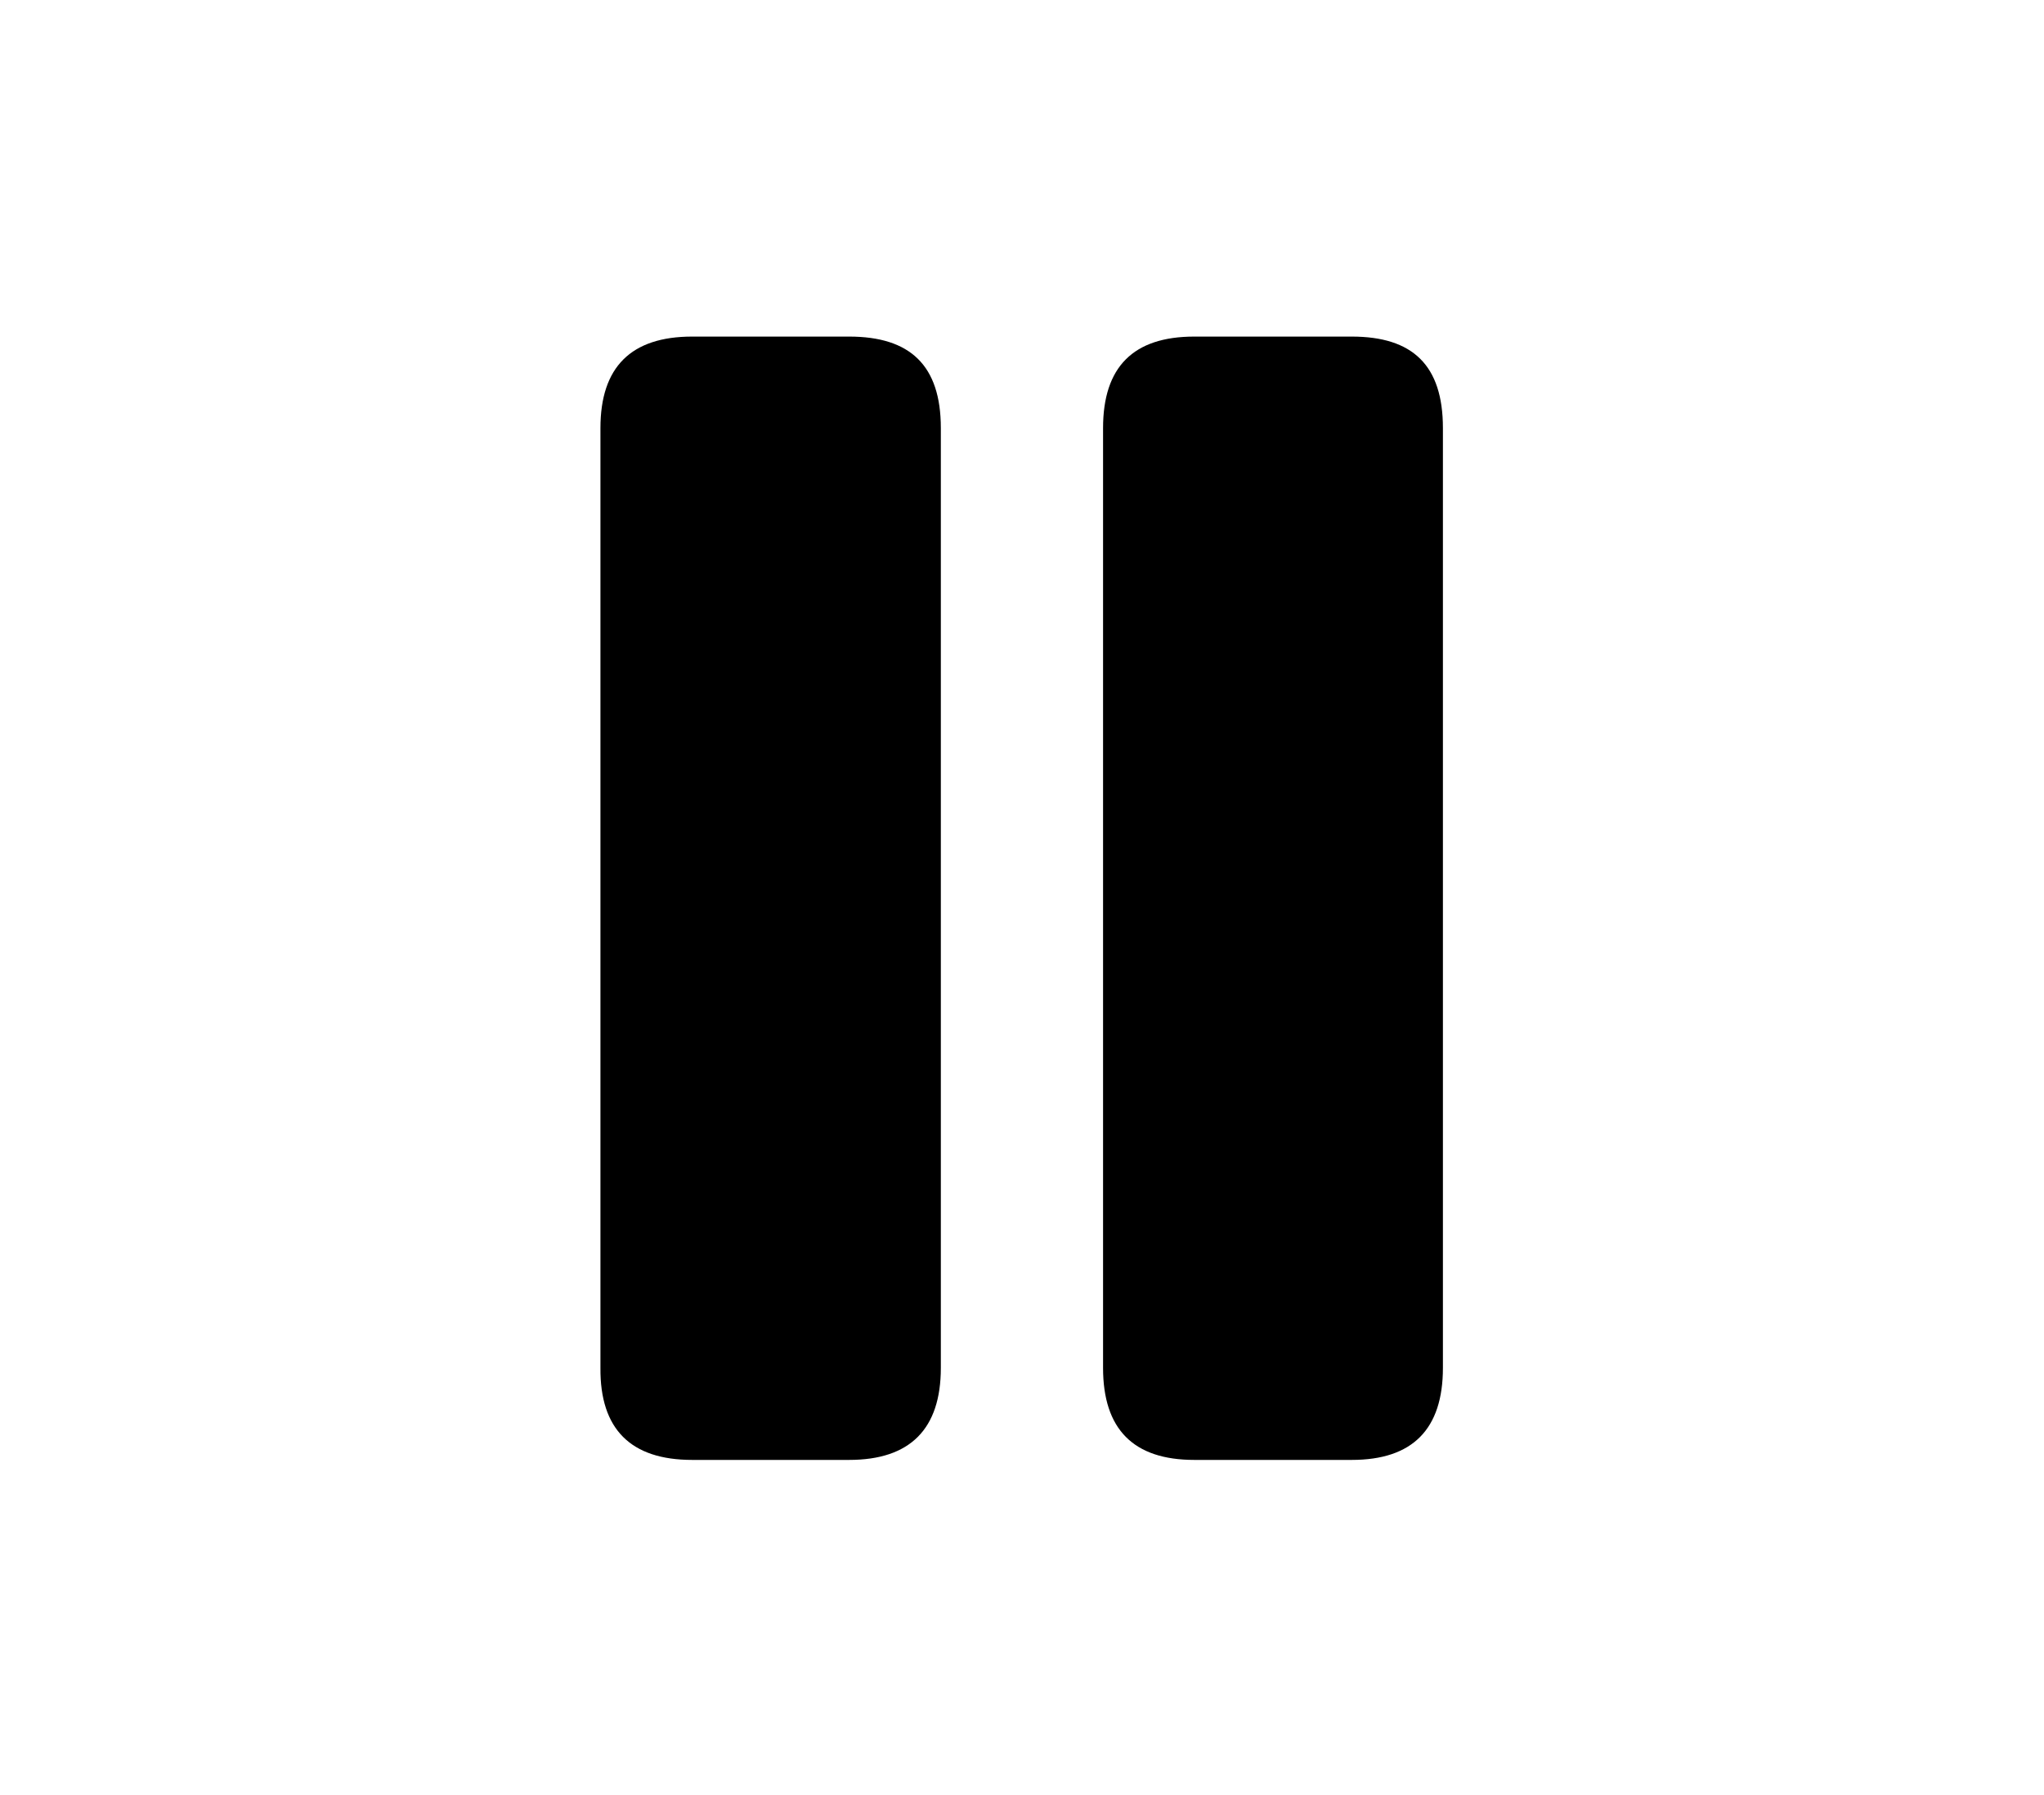 <svg xmlns="http://www.w3.org/2000/svg" xmlns:xlink="http://www.w3.org/1999/xlink" fill="none" version="1.1" width="41" height="36" viewBox="0 0 41 36"><defs><clipPath id="master_svg0_17_34"><rect x="0" y="0" width="41" height="36" rx="0"/></clipPath></defs><g clip-path="url(#master_svg0_17_34)"><g><path d="M17.032,29.278C18.255,29.278,18.872,28.66,18.872,27.432L18.872,8.585C18.872,7.325,18.255,6.75,17.032,6.75L13.884,6.75C12.661,6.75,12.044,7.358,12.044,8.585L12.044,27.433C12.034,28.66,12.65,29.278,13.884,29.278L17.032,29.278ZM27.115,29.278C28.337,29.278,28.943,28.66,28.943,27.432L28.943,8.585C28.943,7.325,28.337,6.75,27.114,6.75L23.956,6.75C22.732,6.75,22.126,7.358,22.126,8.585L22.126,27.433C22.126,28.66,22.732,29.278,23.956,29.278L27.115,29.278L27.115,29.278Z" fill="#000000" fill-opacity="1"/></g></g></svg>